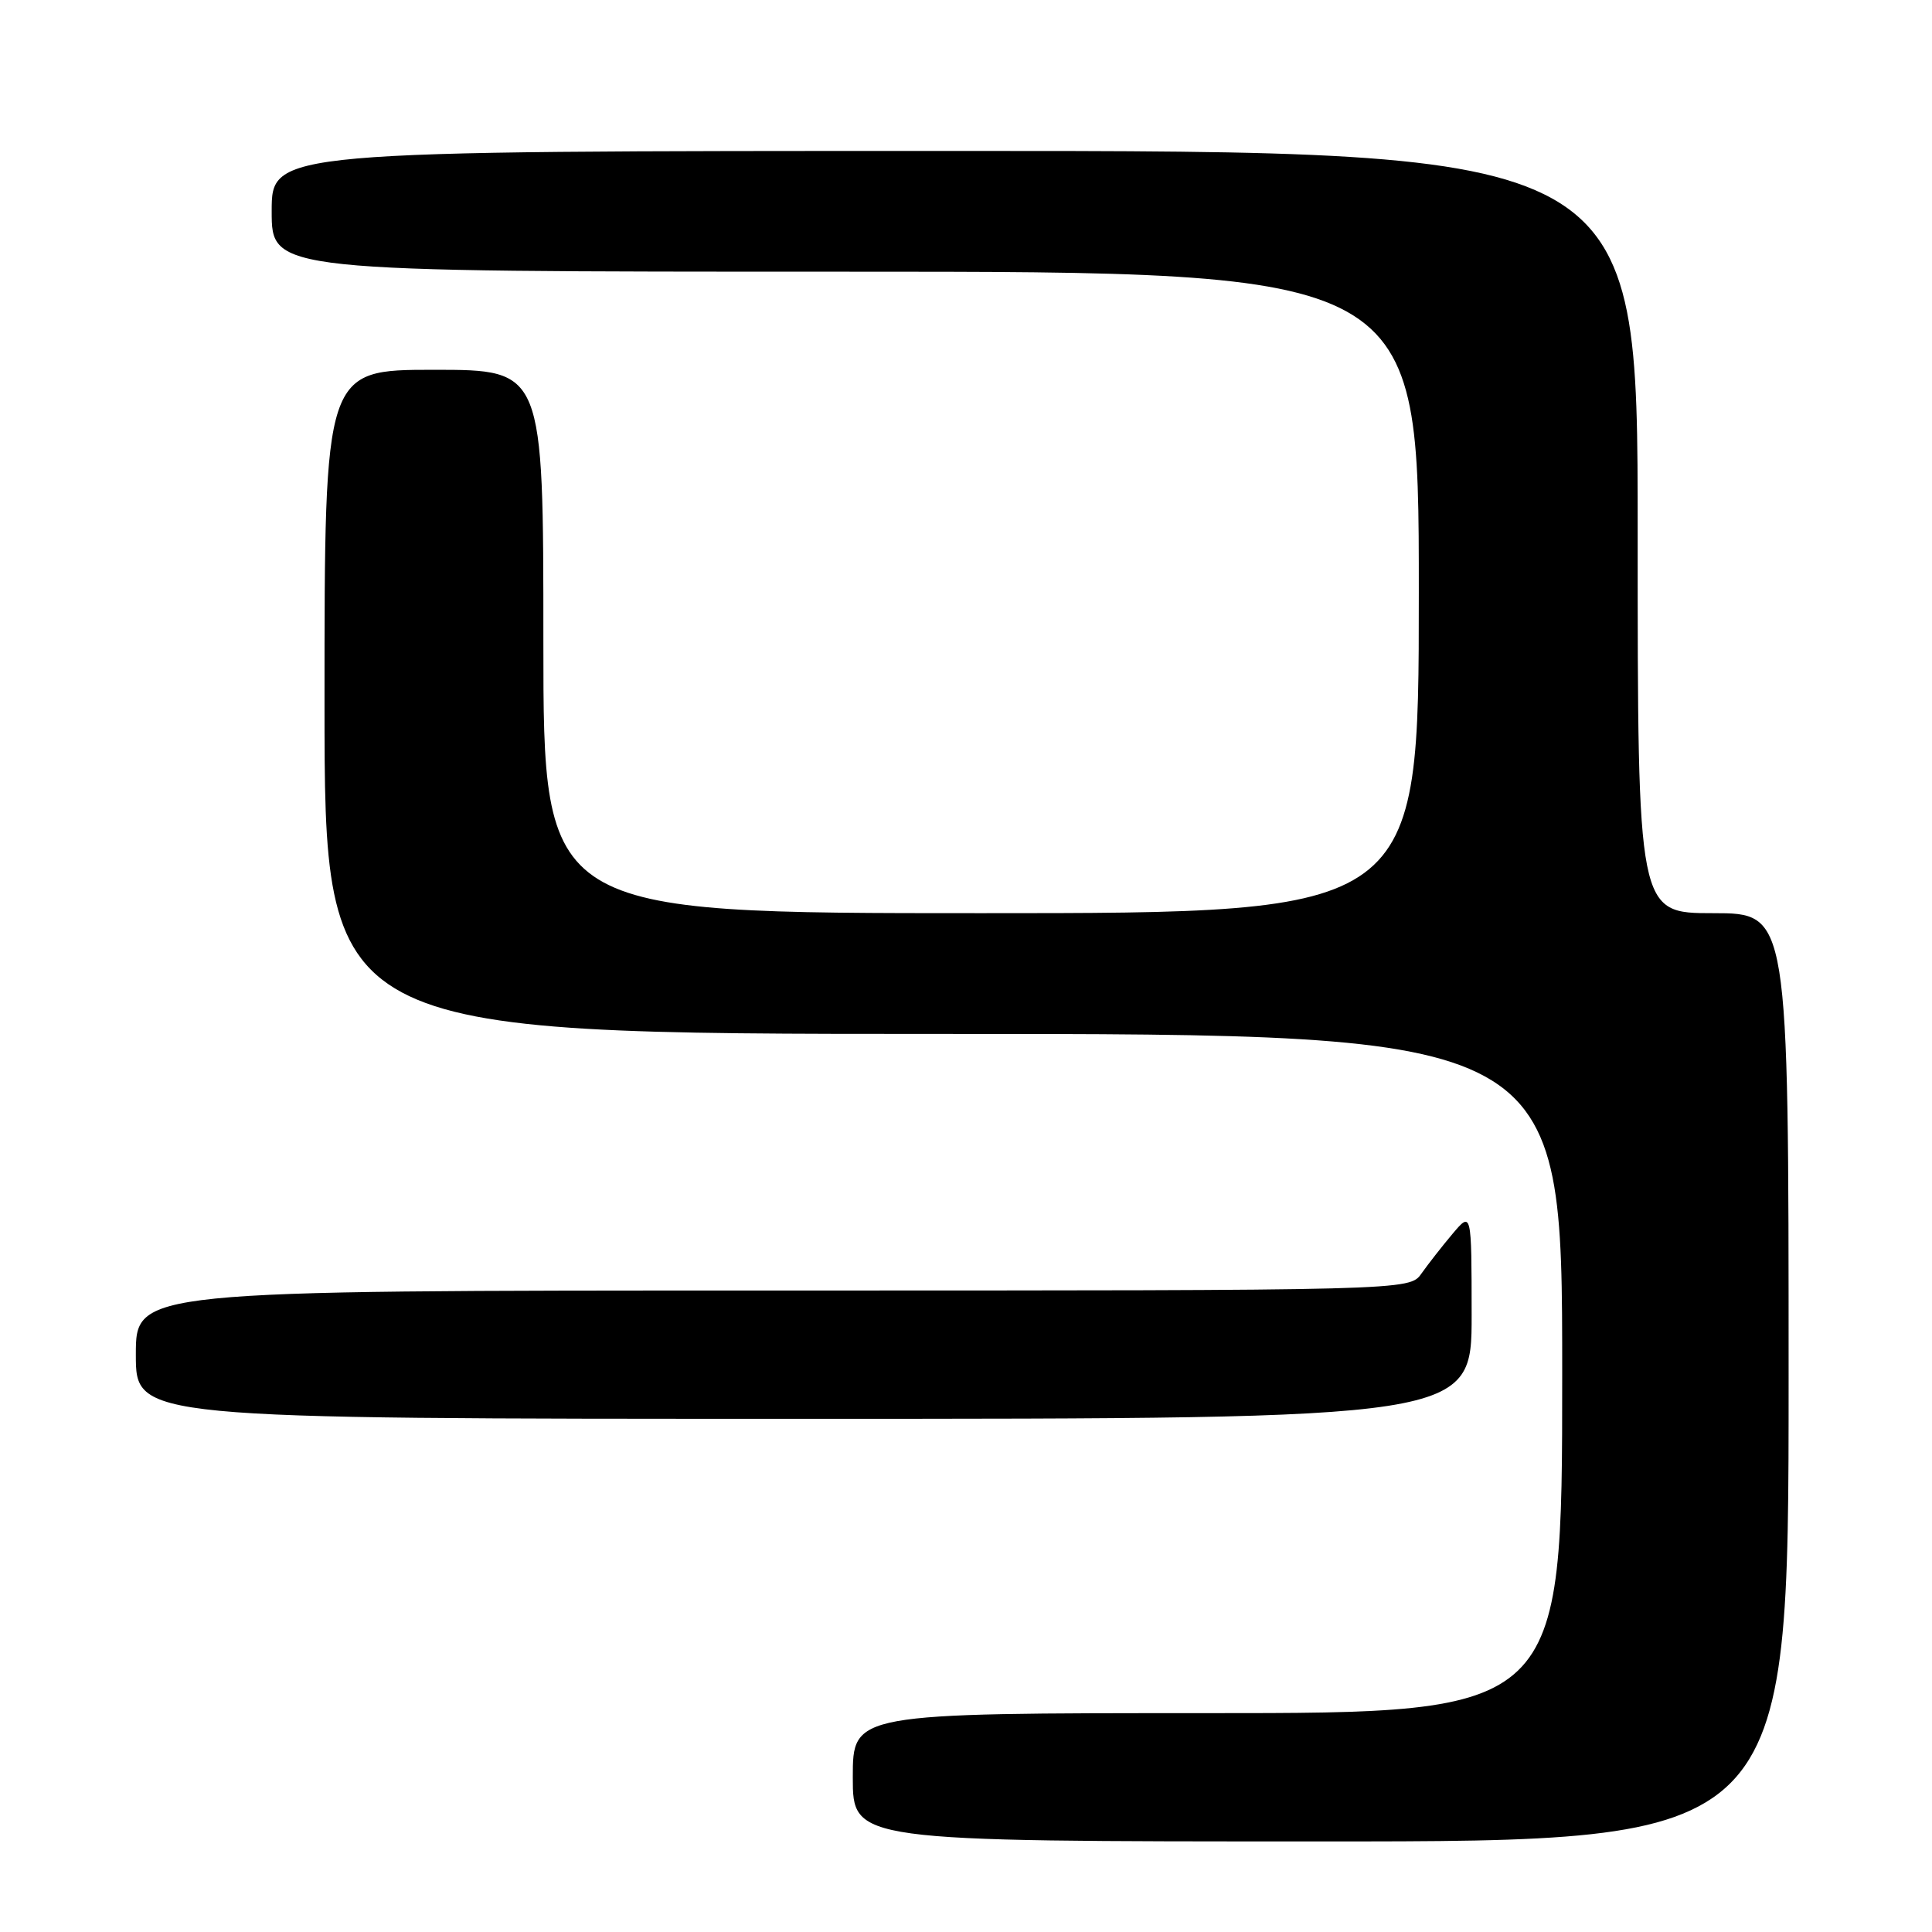 <?xml version="1.0" encoding="UTF-8" standalone="no"?>
<!DOCTYPE svg PUBLIC "-//W3C//DTD SVG 1.1//EN" "http://www.w3.org/Graphics/SVG/1.1/DTD/svg11.dtd" >
<svg xmlns="http://www.w3.org/2000/svg" xmlns:xlink="http://www.w3.org/1999/xlink" version="1.1" viewBox="0 0 256 256">
 <g >
 <path fill="currentColor"
d=" M 237.00 182.50 C 237.00 121.00 237.00 121.00 227.00 121.00 C 217.00 121.00 217.00 121.00 217.00 70.50 C 217.00 20.00 217.00 20.00 126.50 20.00 C 36.00 20.00 36.00 20.00 36.00 28.00 C 36.00 36.00 36.00 36.00 112.00 36.00 C 188.00 36.00 188.00 36.00 188.00 78.50 C 188.00 121.00 188.00 121.00 130.00 121.00 C 72.00 121.00 72.00 121.00 72.00 85.00 C 72.00 49.00 72.00 49.00 57.50 49.00 C 43.00 49.00 43.00 49.00 43.00 93.00 C 43.00 137.00 43.00 137.00 125.00 137.00 C 207.00 137.00 207.00 137.00 207.00 182.00 C 207.00 227.00 207.00 227.00 160.00 227.00 C 113.00 227.00 113.00 227.00 113.00 235.50 C 113.00 244.00 113.00 244.00 175.00 244.00 C 237.00 244.00 237.00 244.00 237.00 182.50 Z  M 195.00 174.25 C 194.99 160.50 194.99 160.50 192.46 163.50 C 191.07 165.15 189.23 167.51 188.35 168.75 C 186.77 171.00 186.77 171.00 102.38 171.00 C 18.00 171.00 18.00 171.00 18.00 179.50 C 18.00 188.00 18.00 188.00 106.50 188.00 C 195.00 188.00 195.00 188.00 195.00 174.25 Z "/>
</g>
</svg>